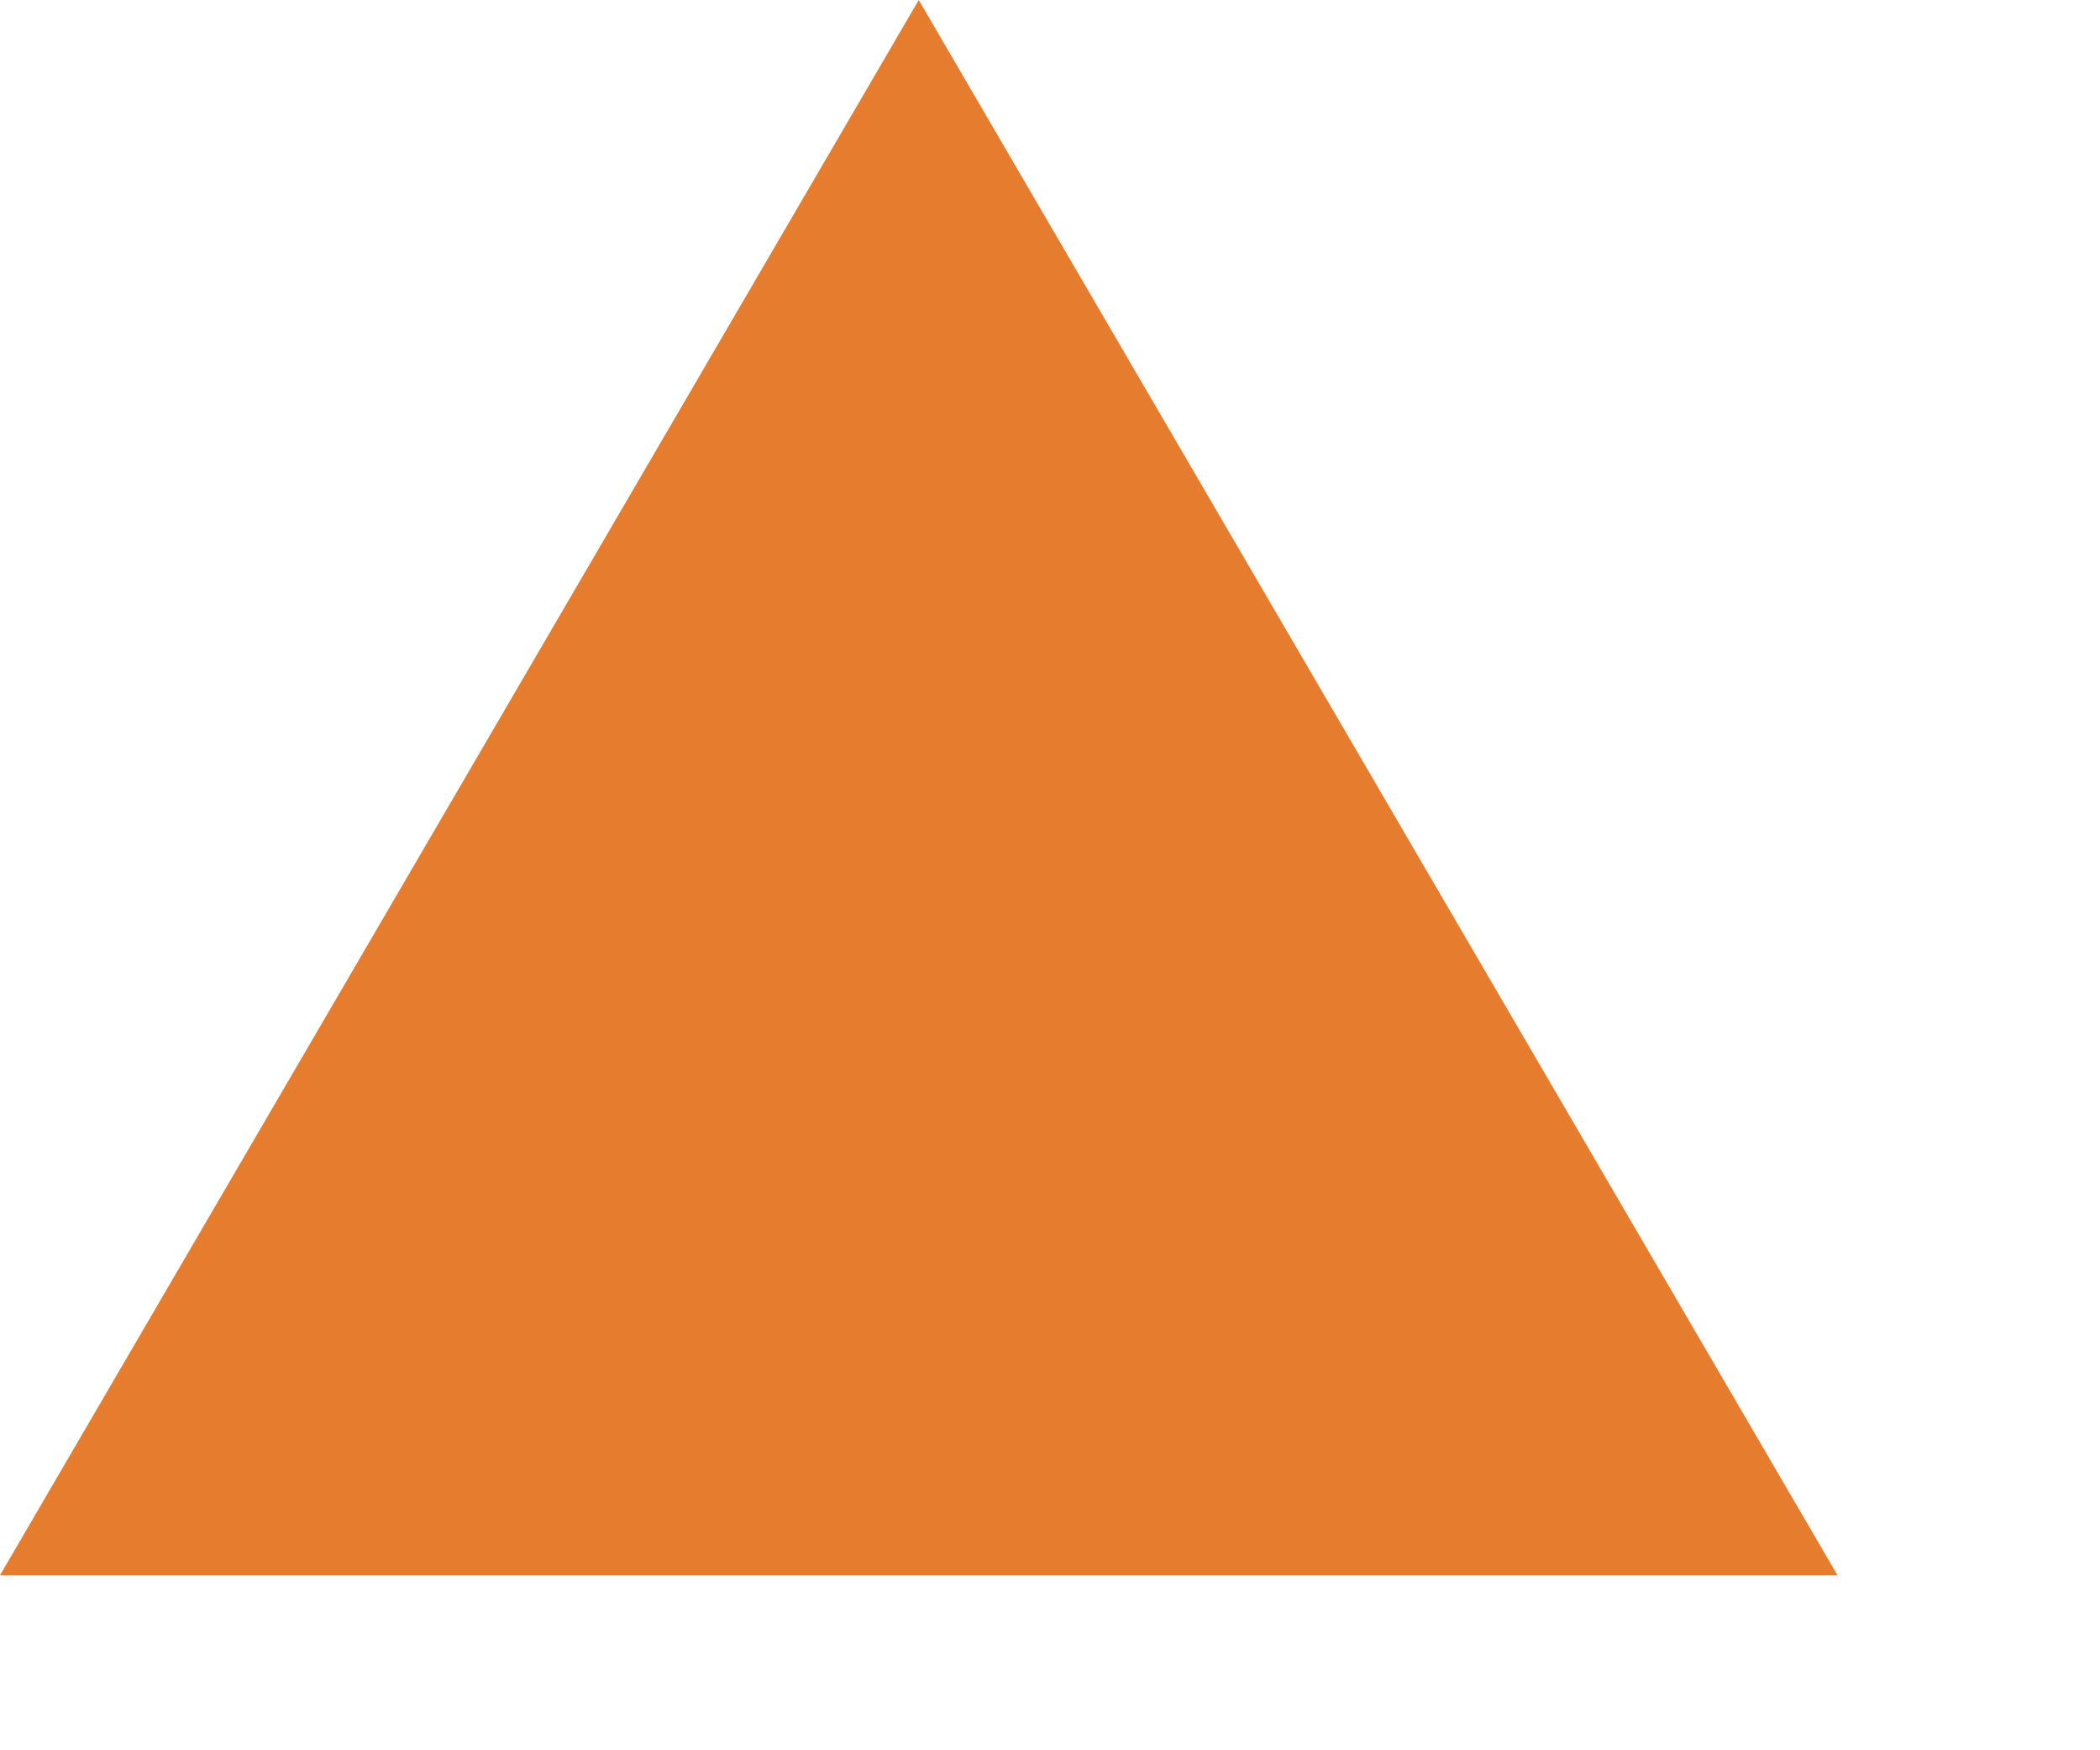 <?xml version="1.0" encoding="UTF-8"?>
<svg width="6px" height="5px" viewBox="0 0 6 5" version="1.1" xmlns="http://www.w3.org/2000/svg" xmlns:xlink="http://www.w3.org/1999/xlink">
    <title>Polygone_7</title>
    <g id="UI-" stroke="none" stroke-width="1" fill="none" fill-rule="evenodd">
        <g id="Admin-&gt;-Services" transform="translate(-635, -119)" fill="#E67C2E" fill-rule="nonzero">
            <g id="Group-13" transform="translate(266, 105)">
                <g id="Group-9" transform="translate(284, 8)">
                    <polygon id="Polygone_7" points="87.625 6 90.25 10.5 85 10.5"></polygon>
                </g>
            </g>
        </g>
    </g>
</svg>